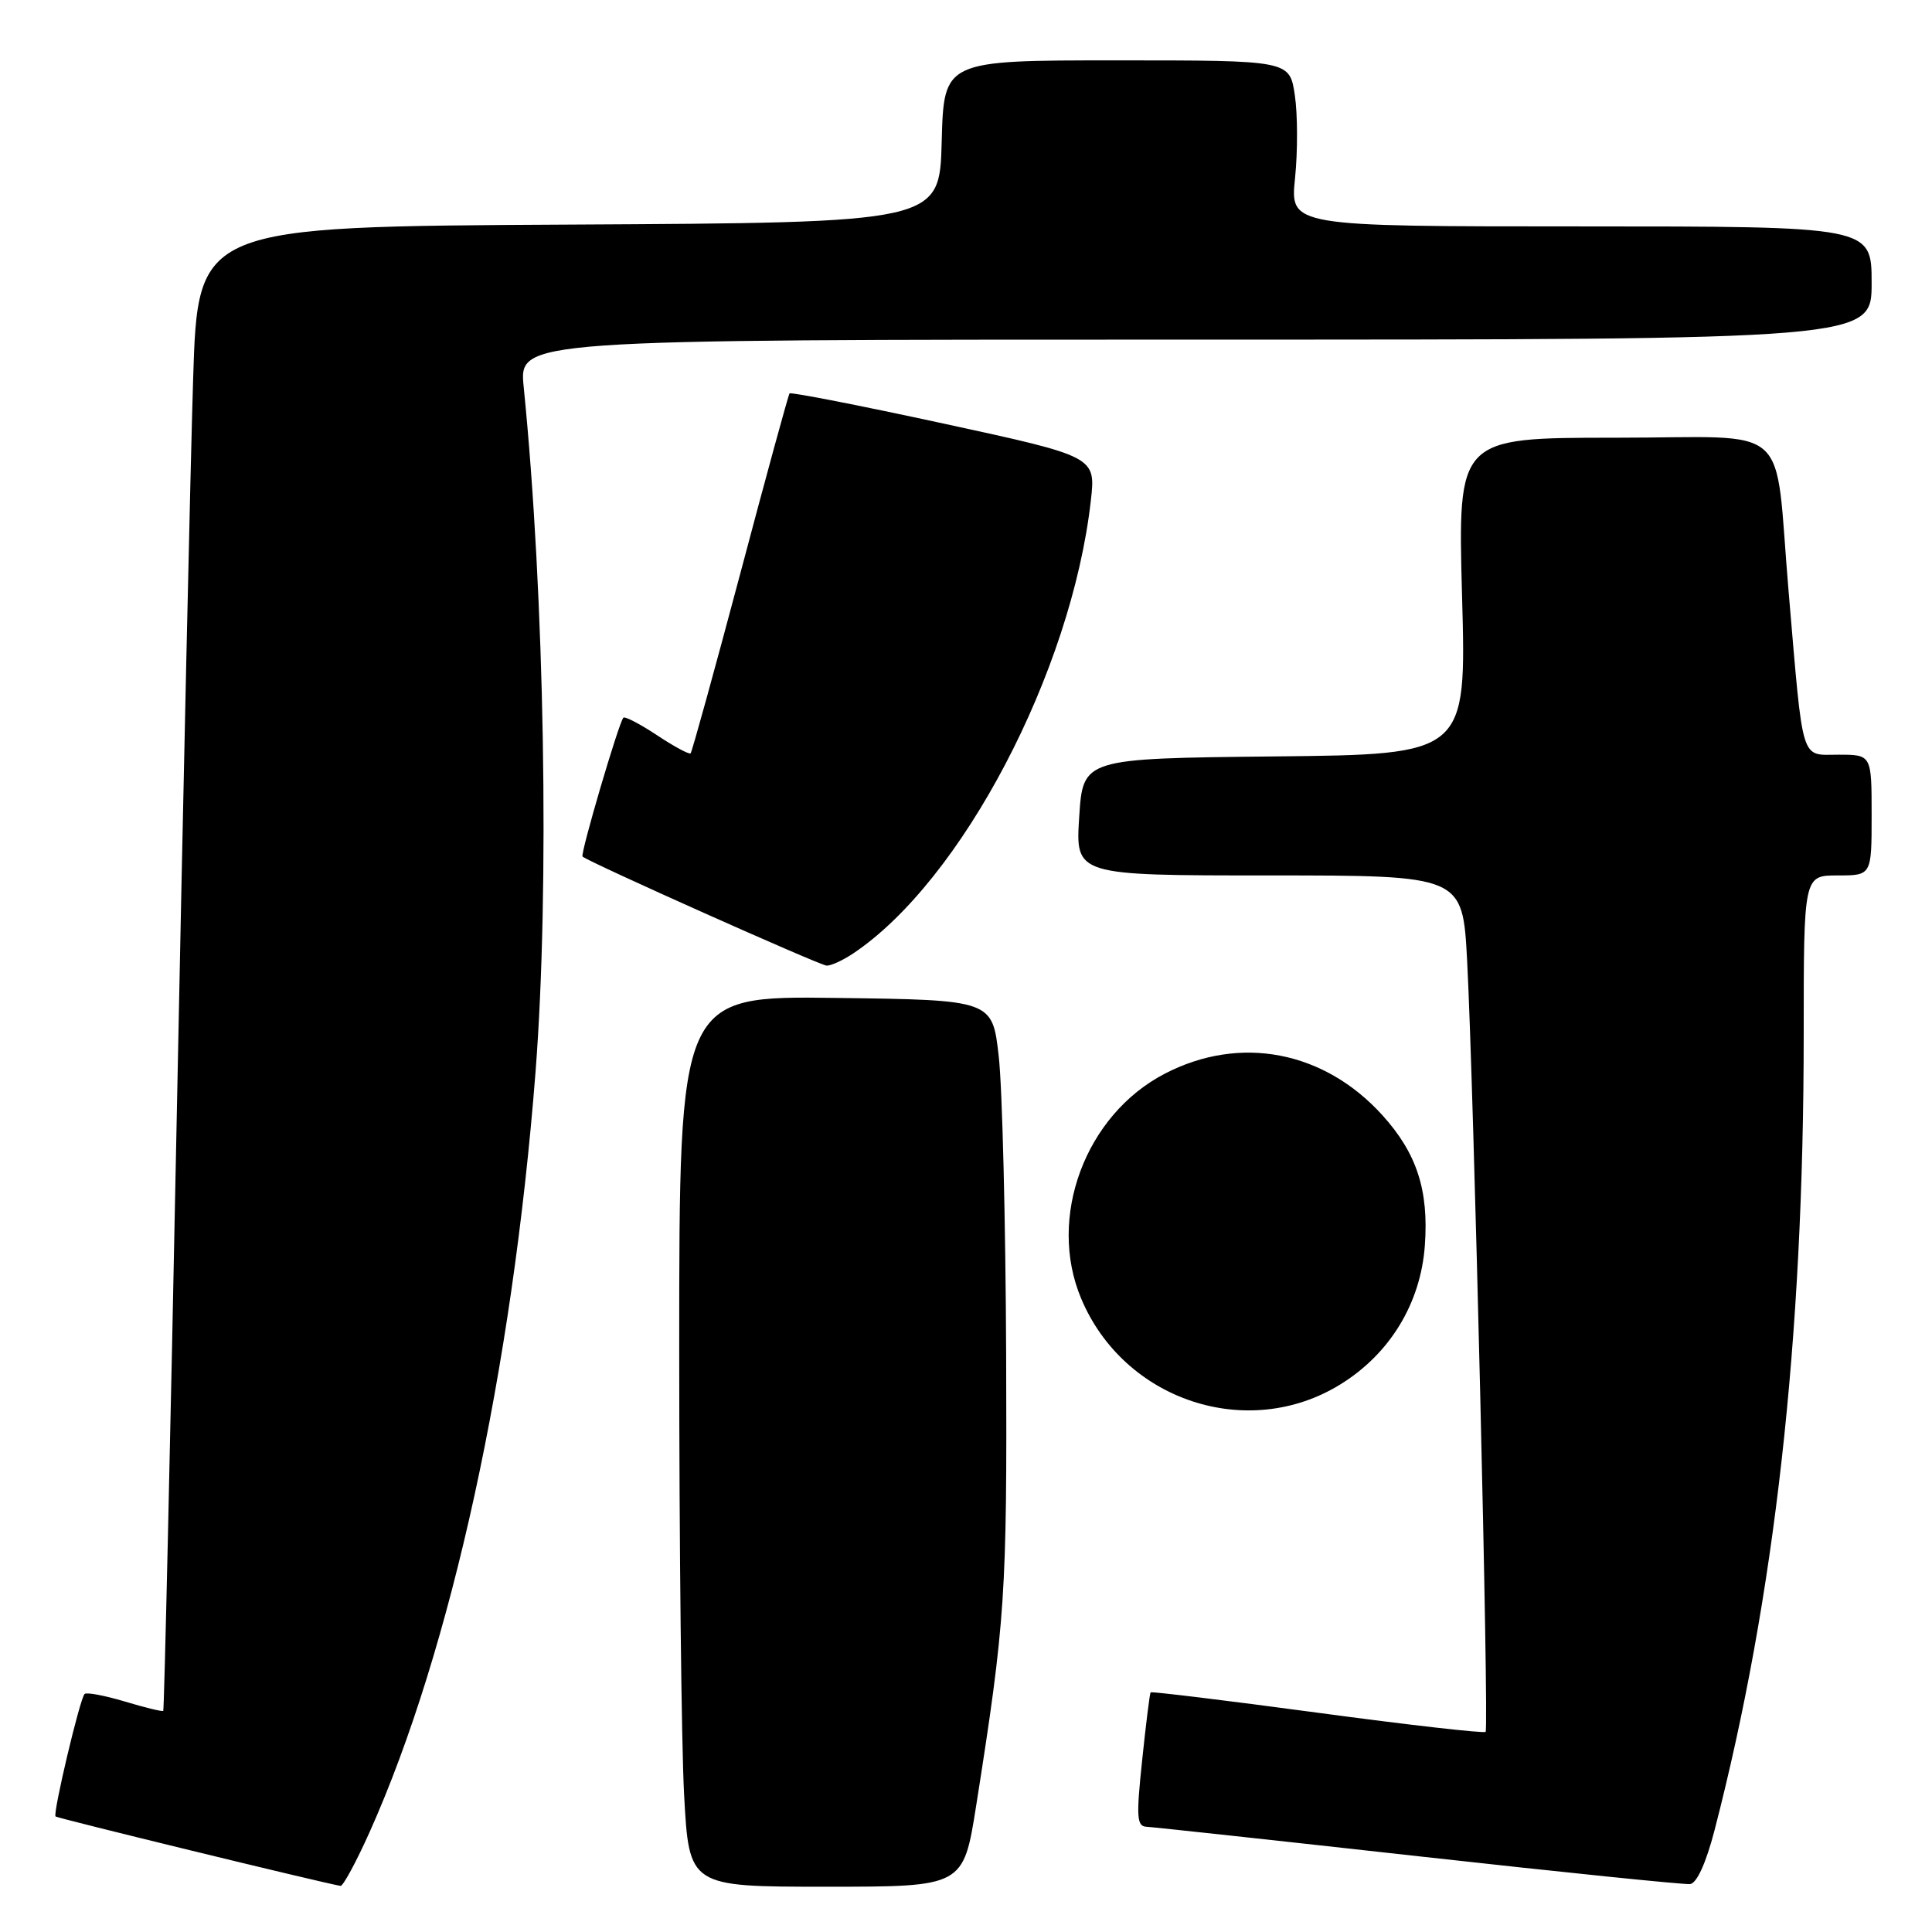 <?xml version="1.0" encoding="UTF-8" standalone="no"?>
<!DOCTYPE svg PUBLIC "-//W3C//DTD SVG 1.1//EN" "http://www.w3.org/Graphics/SVG/1.1/DTD/svg11.dtd" >
<svg xmlns="http://www.w3.org/2000/svg" xmlns:xlink="http://www.w3.org/1999/xlink" version="1.1" viewBox="0 0 256 256">
 <g >
 <path fill="currentColor"
d=" M 48.98 242.75 C 59.79 218.61 67.89 181.48 70.96 142.05 C 72.84 117.81 72.17 78.93 69.39 51.25 C 68.77 45.00 68.77 45.00 158.38 45.00 C 248.00 45.00 248.00 45.00 248.00 37.50 C 248.00 30.00 248.00 30.00 209.47 30.00 C 170.94 30.00 170.94 30.00 171.60 23.60 C 171.96 20.08 171.95 15.13 171.57 12.60 C 170.88 8.00 170.88 8.00 147.97 8.00 C 125.07 8.00 125.07 8.00 124.78 18.75 C 124.50 29.50 124.50 29.50 75.36 29.76 C 26.22 30.02 26.22 30.02 25.59 50.26 C 25.24 61.39 24.26 105.59 23.41 148.49 C 22.56 191.38 21.76 226.58 21.63 226.70 C 21.51 226.82 19.22 226.27 16.54 225.46 C 13.86 224.66 11.46 224.21 11.21 224.46 C 10.58 225.08 6.98 240.31 7.36 240.69 C 7.60 240.93 42.56 249.45 45.12 249.89 C 45.45 249.95 47.19 246.74 48.98 242.75 Z  M 129.35 239.25 C 133.22 214.70 133.44 211.30 133.32 179.50 C 133.25 161.90 132.81 144.12 132.34 140.00 C 131.50 132.50 131.50 132.50 110.75 132.23 C 90.00 131.96 90.00 131.96 90.00 178.82 C 90.00 204.60 90.29 231.16 90.65 237.84 C 91.31 250.00 91.31 250.00 109.48 250.00 C 127.65 250.00 127.65 250.00 129.35 239.25 Z  M 227.19 242.50 C 235.17 211.66 239.00 177.51 239.00 137.06 C 239.00 116.00 239.00 116.00 243.50 116.00 C 248.00 116.00 248.00 116.00 248.00 108.00 C 248.00 100.00 248.00 100.00 243.59 100.00 C 238.53 100.00 238.97 101.44 237.01 78.50 C 235.04 55.45 237.90 58.00 214.02 58.00 C 193.16 58.00 193.16 58.00 193.73 78.98 C 194.31 99.97 194.31 99.97 168.90 100.23 C 143.50 100.50 143.50 100.50 143.00 108.25 C 142.50 116.00 142.50 116.00 168.15 116.00 C 193.80 116.00 193.80 116.00 194.40 127.25 C 195.27 143.66 197.32 229.02 196.85 229.48 C 196.63 229.70 186.60 228.56 174.56 226.94 C 162.52 225.32 152.57 224.11 152.46 224.25 C 152.35 224.39 151.84 228.44 151.34 233.25 C 150.54 240.85 150.62 242.01 151.96 242.06 C 152.81 242.10 169.03 243.86 188.00 245.97 C 206.97 248.08 223.15 249.74 223.94 249.65 C 224.83 249.56 226.06 246.86 227.19 242.50 Z  M 177.62 183.43 C 184.18 179.38 188.25 172.68 188.80 165.03 C 189.33 157.72 187.74 152.83 183.20 147.80 C 175.46 139.23 164.31 137.09 154.34 142.27 C 143.81 147.73 138.75 161.31 143.25 172.04 C 148.92 185.59 165.34 191.03 177.62 183.43 Z  M 113.03 126.35 C 127.42 116.75 141.97 89.03 144.54 66.35 C 145.20 60.50 145.20 60.50 125.05 56.13 C 113.97 53.73 104.77 51.93 104.62 52.13 C 104.46 52.33 101.52 63.07 98.09 76.00 C 94.65 88.92 91.69 99.64 91.51 99.82 C 91.33 100.00 89.33 98.93 87.07 97.43 C 84.81 95.93 82.80 94.89 82.60 95.10 C 81.98 95.78 76.86 113.19 77.19 113.50 C 77.95 114.21 108.61 127.91 109.53 127.95 C 110.09 127.98 111.67 127.26 113.03 126.35 Z "/>
</g>
</svg>